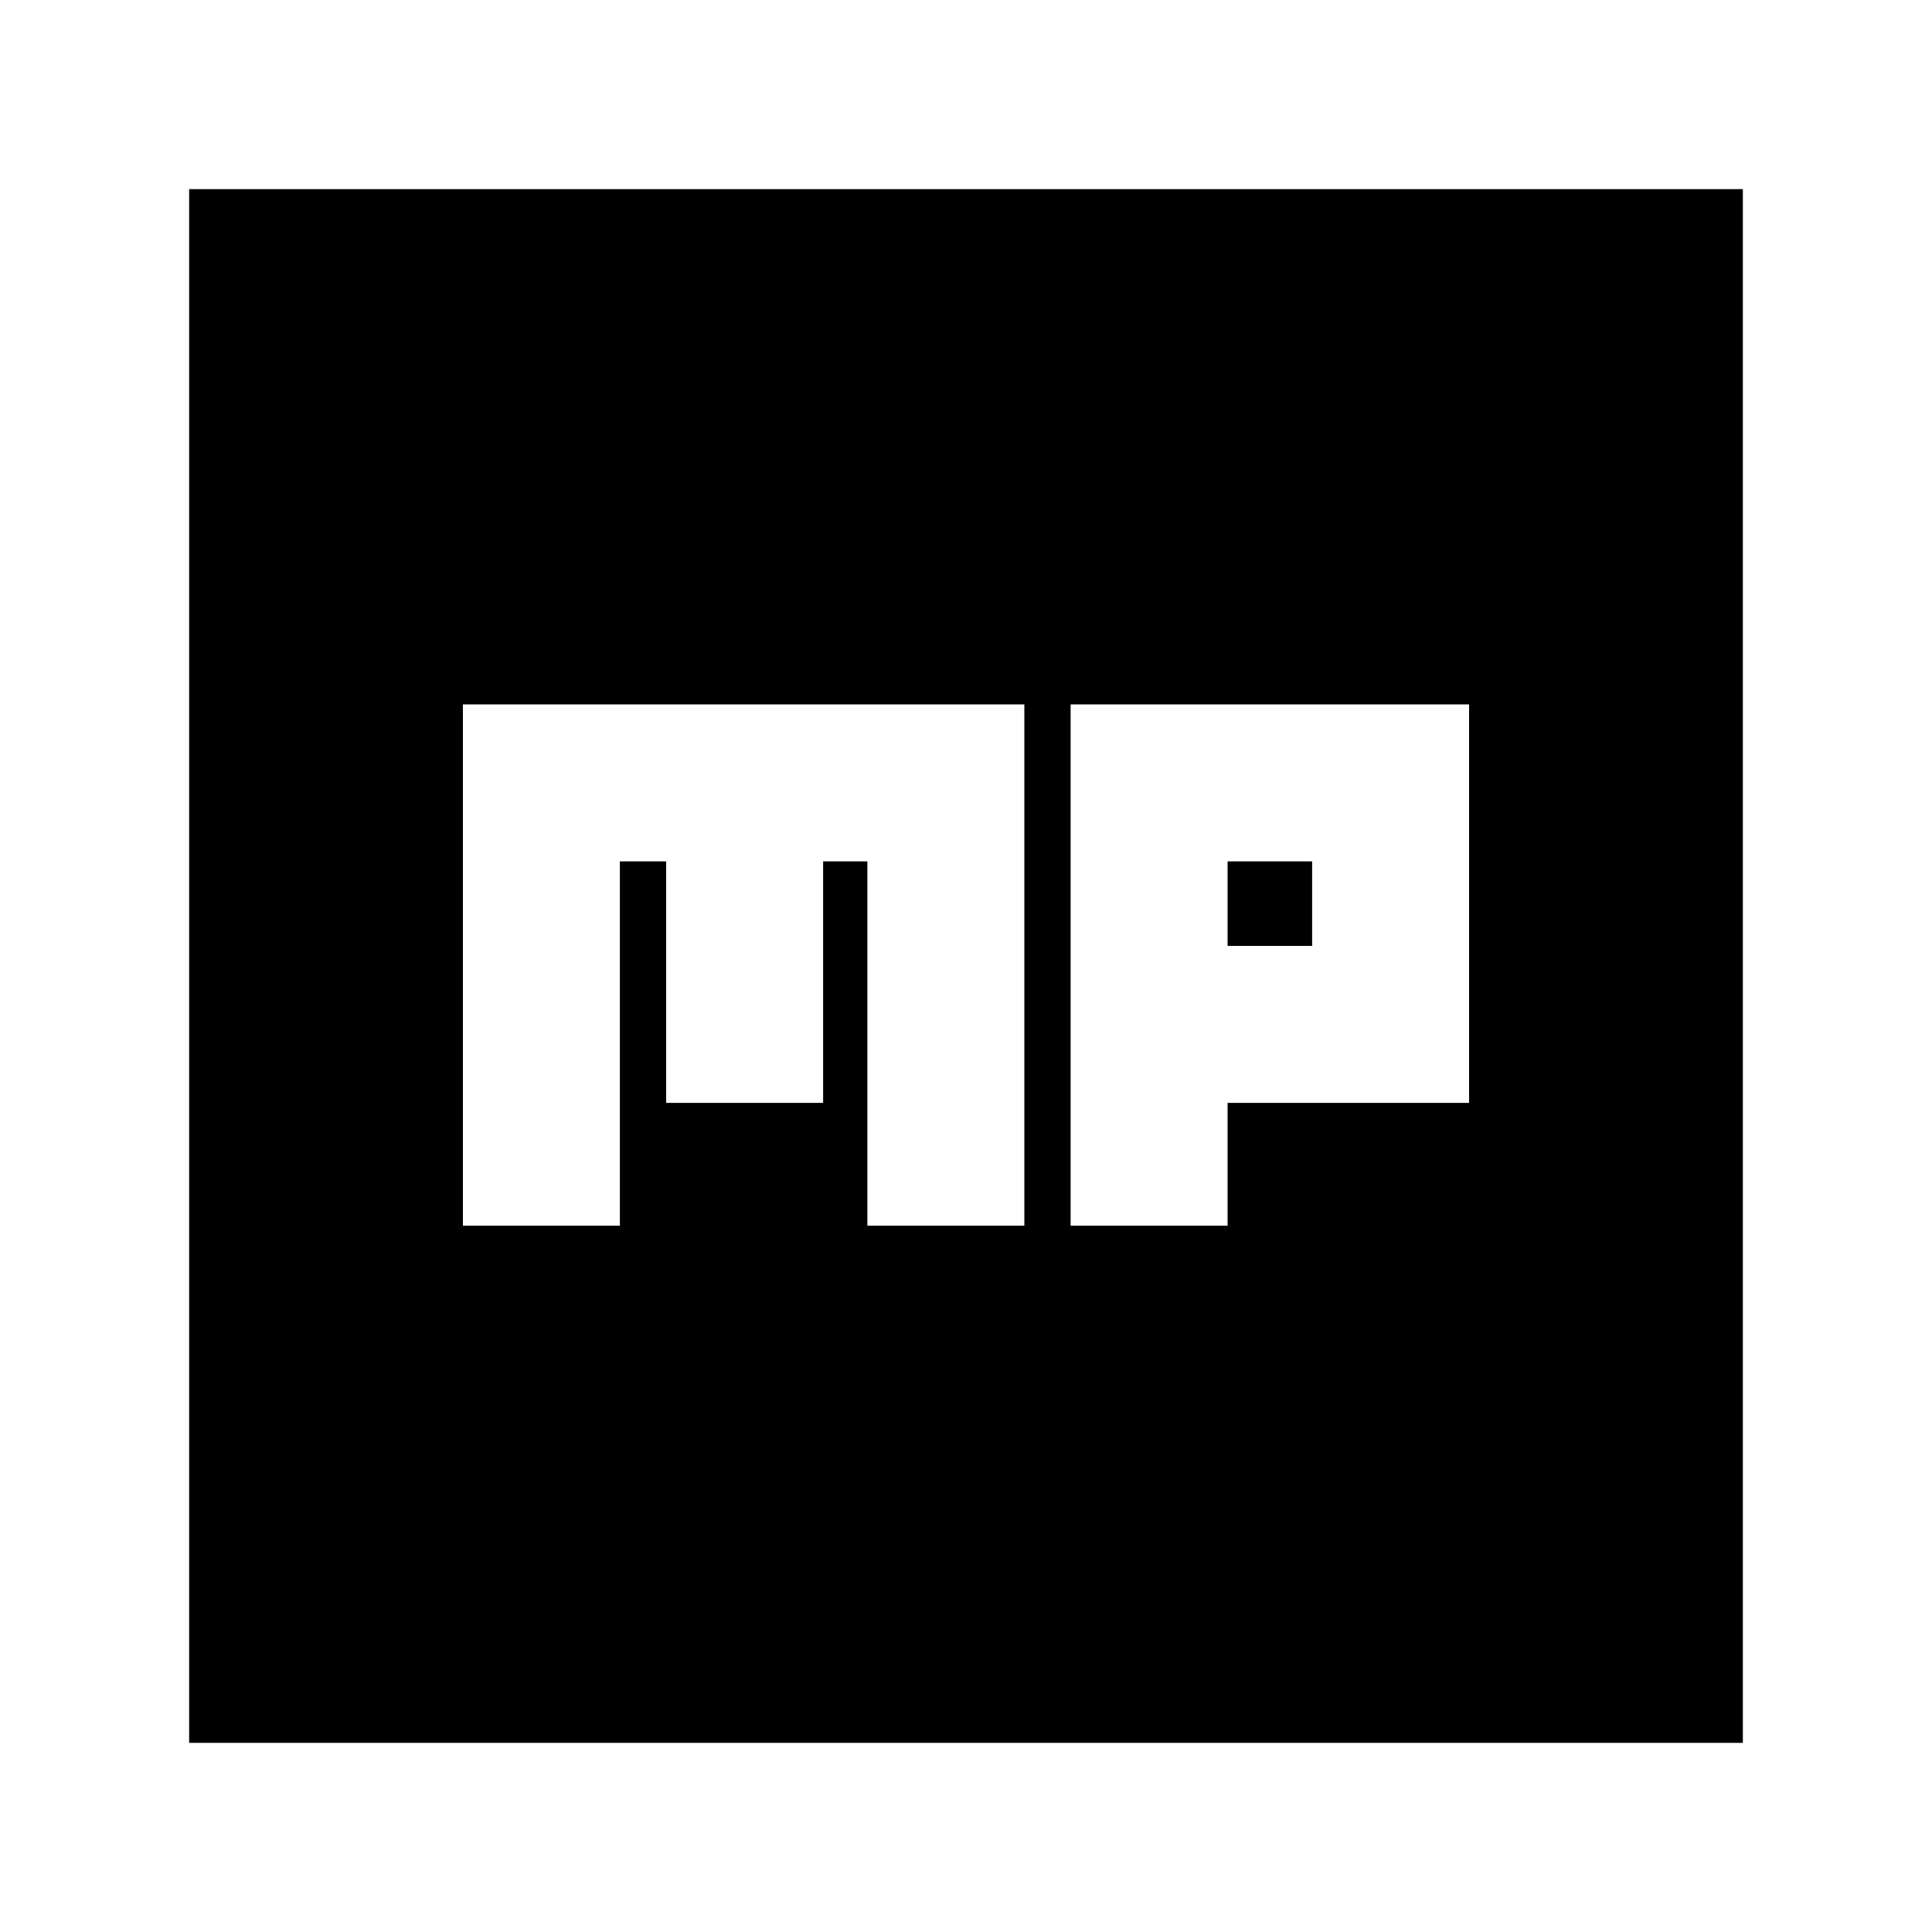 <svg xmlns="http://www.w3.org/2000/svg" height="20" width="20"><path d="M11.083 12.688H12.708V11.417H15.208V7.292H11.083ZM12.708 9.792V8.917H13.583V9.792ZM4.792 12.688H6.417V8.917H6.896V11.417H8.521V8.917H8.979V12.688H10.604V7.292H4.792ZM1.958 18.042V1.958H18.042V18.042Z"/></svg>